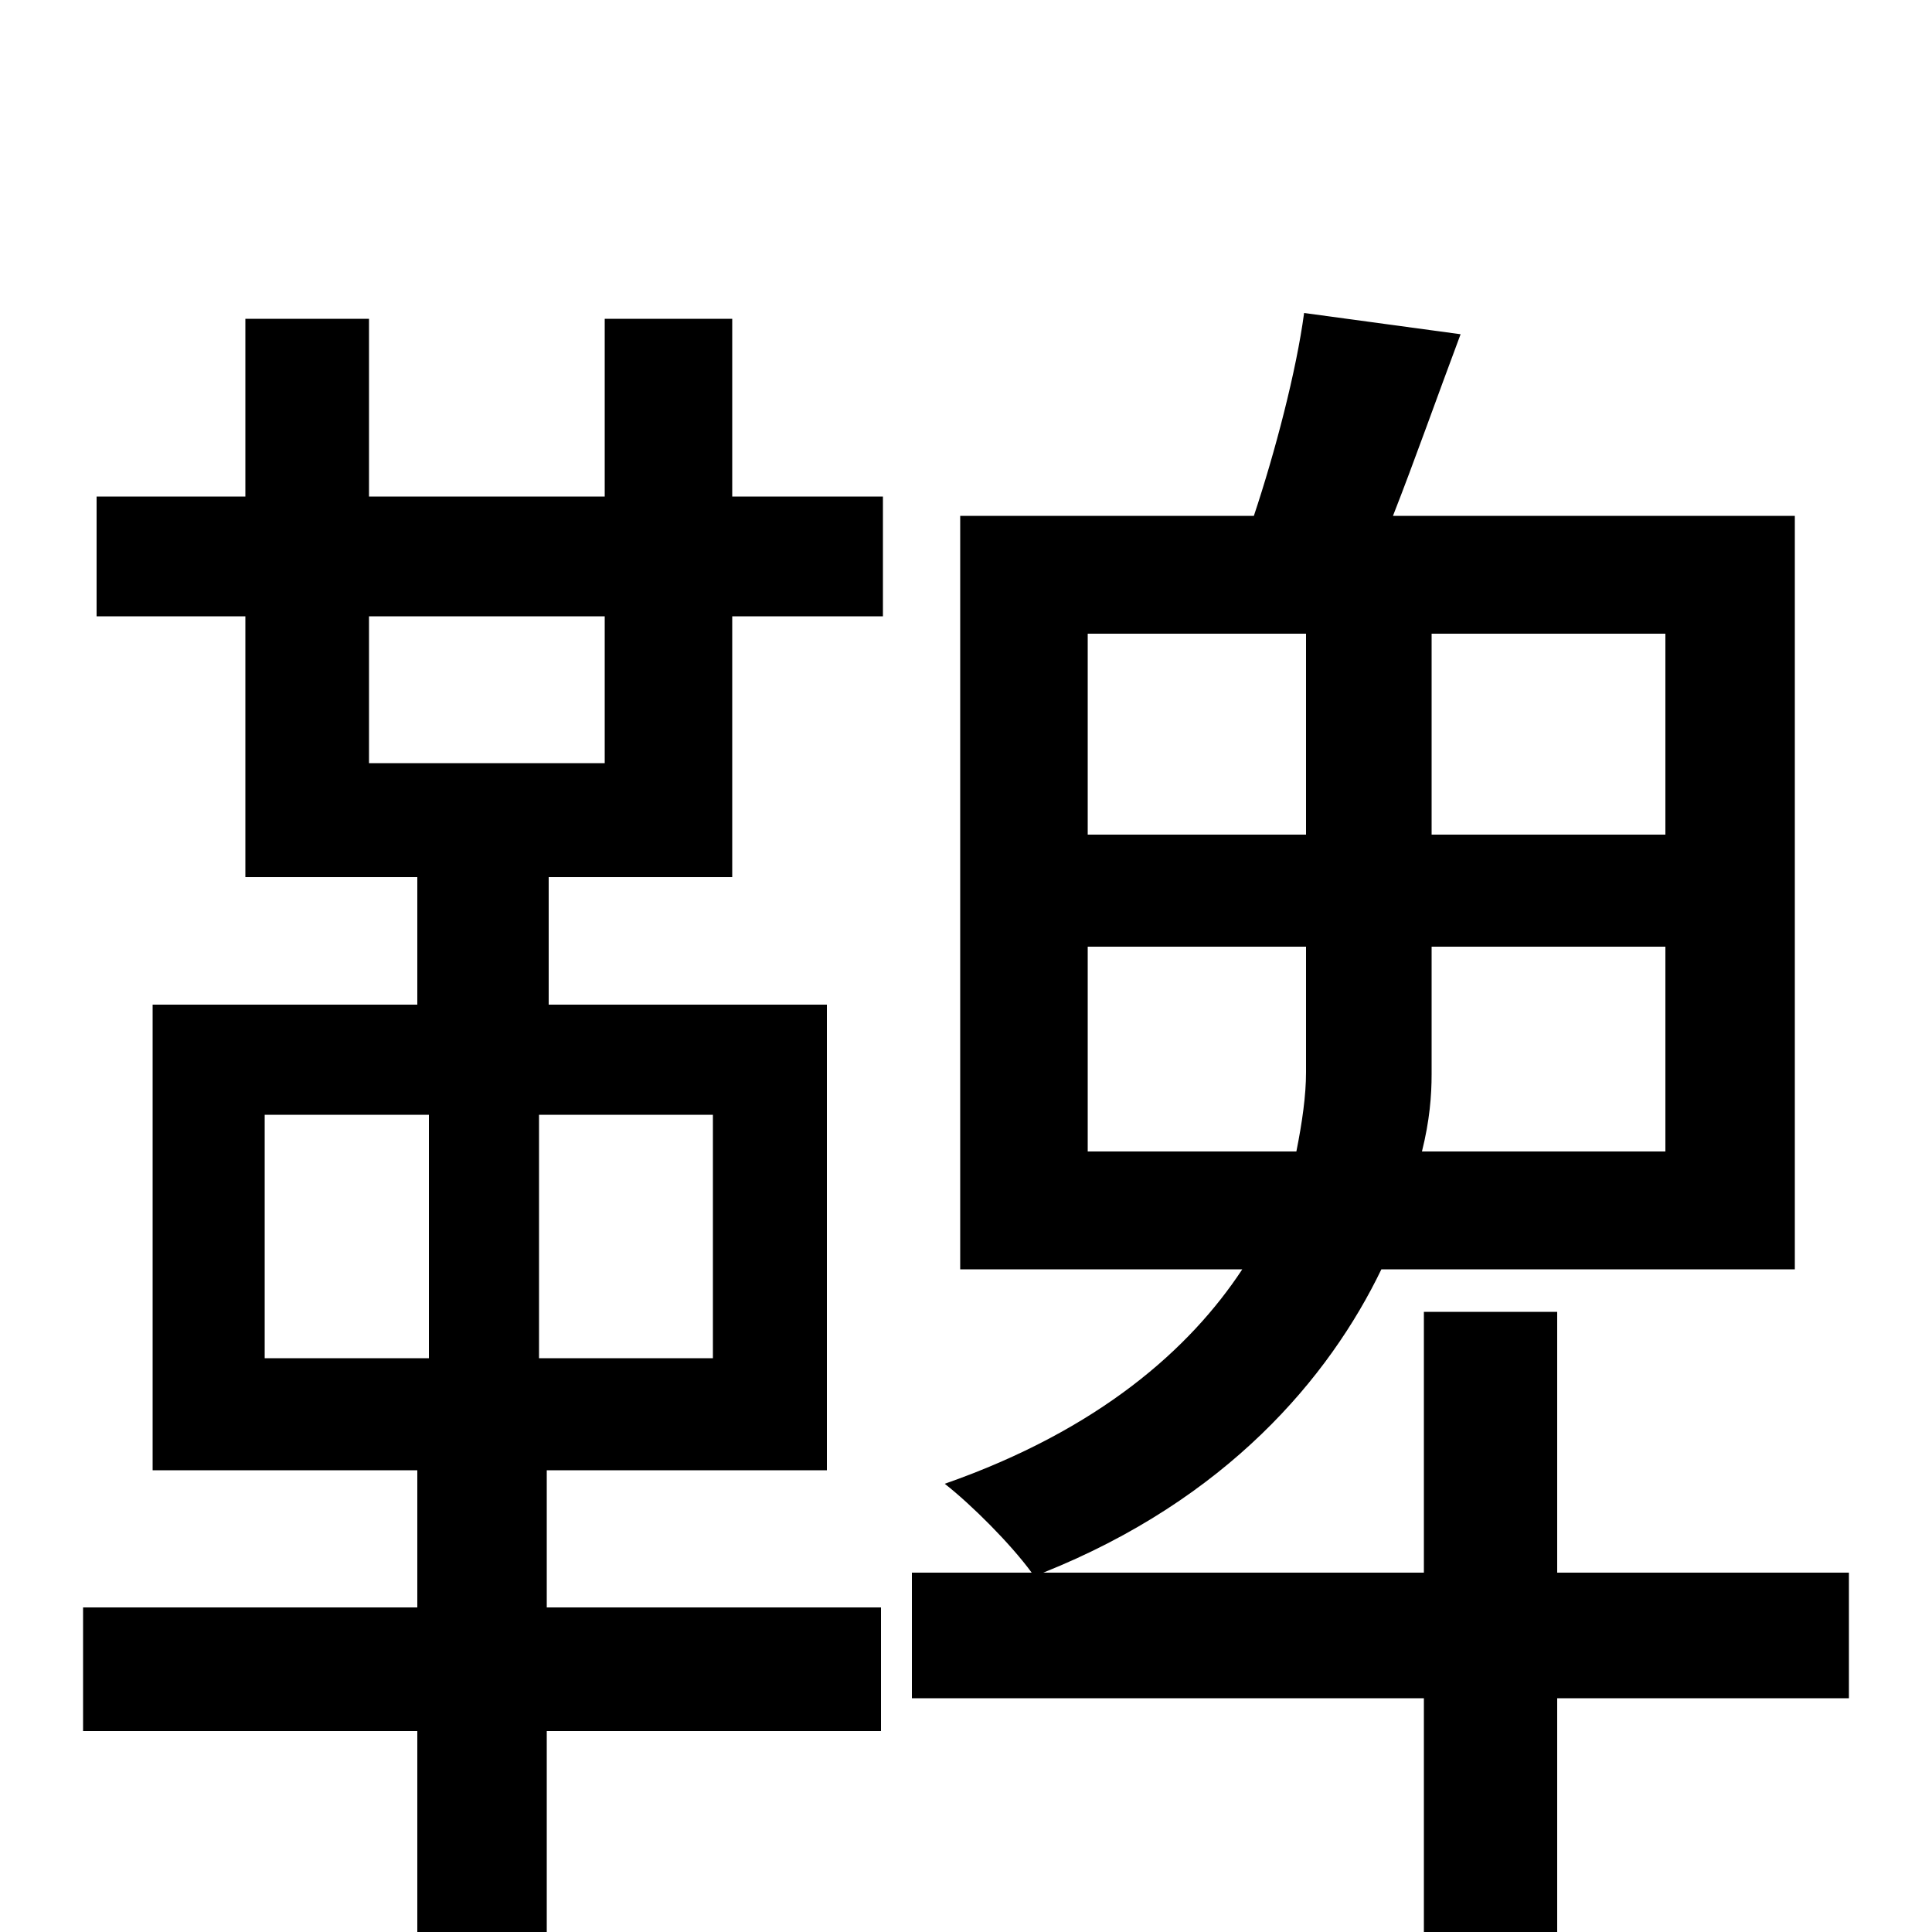 <svg xmlns="http://www.w3.org/2000/svg" viewBox="0 -1000 1000 1000">
	<path fill="#000000" d="M313 -605H191V-681H313ZM369 -297H279V-423H369ZM137 -423H222V-297H137ZM379 -835H313V-743H191V-835H127V-743H50V-681H127V-546H216V-480H79V-239H216V-168H43V-104H216V77H283V-104H456V-168H283V-239H428V-480H284V-546H379V-681H457V-743H379ZM563 -404V-510H676V-445C676 -433 674 -419 671 -404ZM563 -672H676V-568H563ZM862 -568H741V-672H862ZM862 -404H736C740 -420 741 -433 741 -444V-510H862ZM957 -186H806V-321H737V-186H540C635 -224 688 -287 715 -343H929V-733H721C732 -761 744 -795 756 -827L675 -838C671 -808 660 -766 649 -733H497V-343H643C616 -302 569 -260 489 -232C503 -221 523 -201 534 -186H472V-121H737V76H806V-121H957Z"/>
</svg>